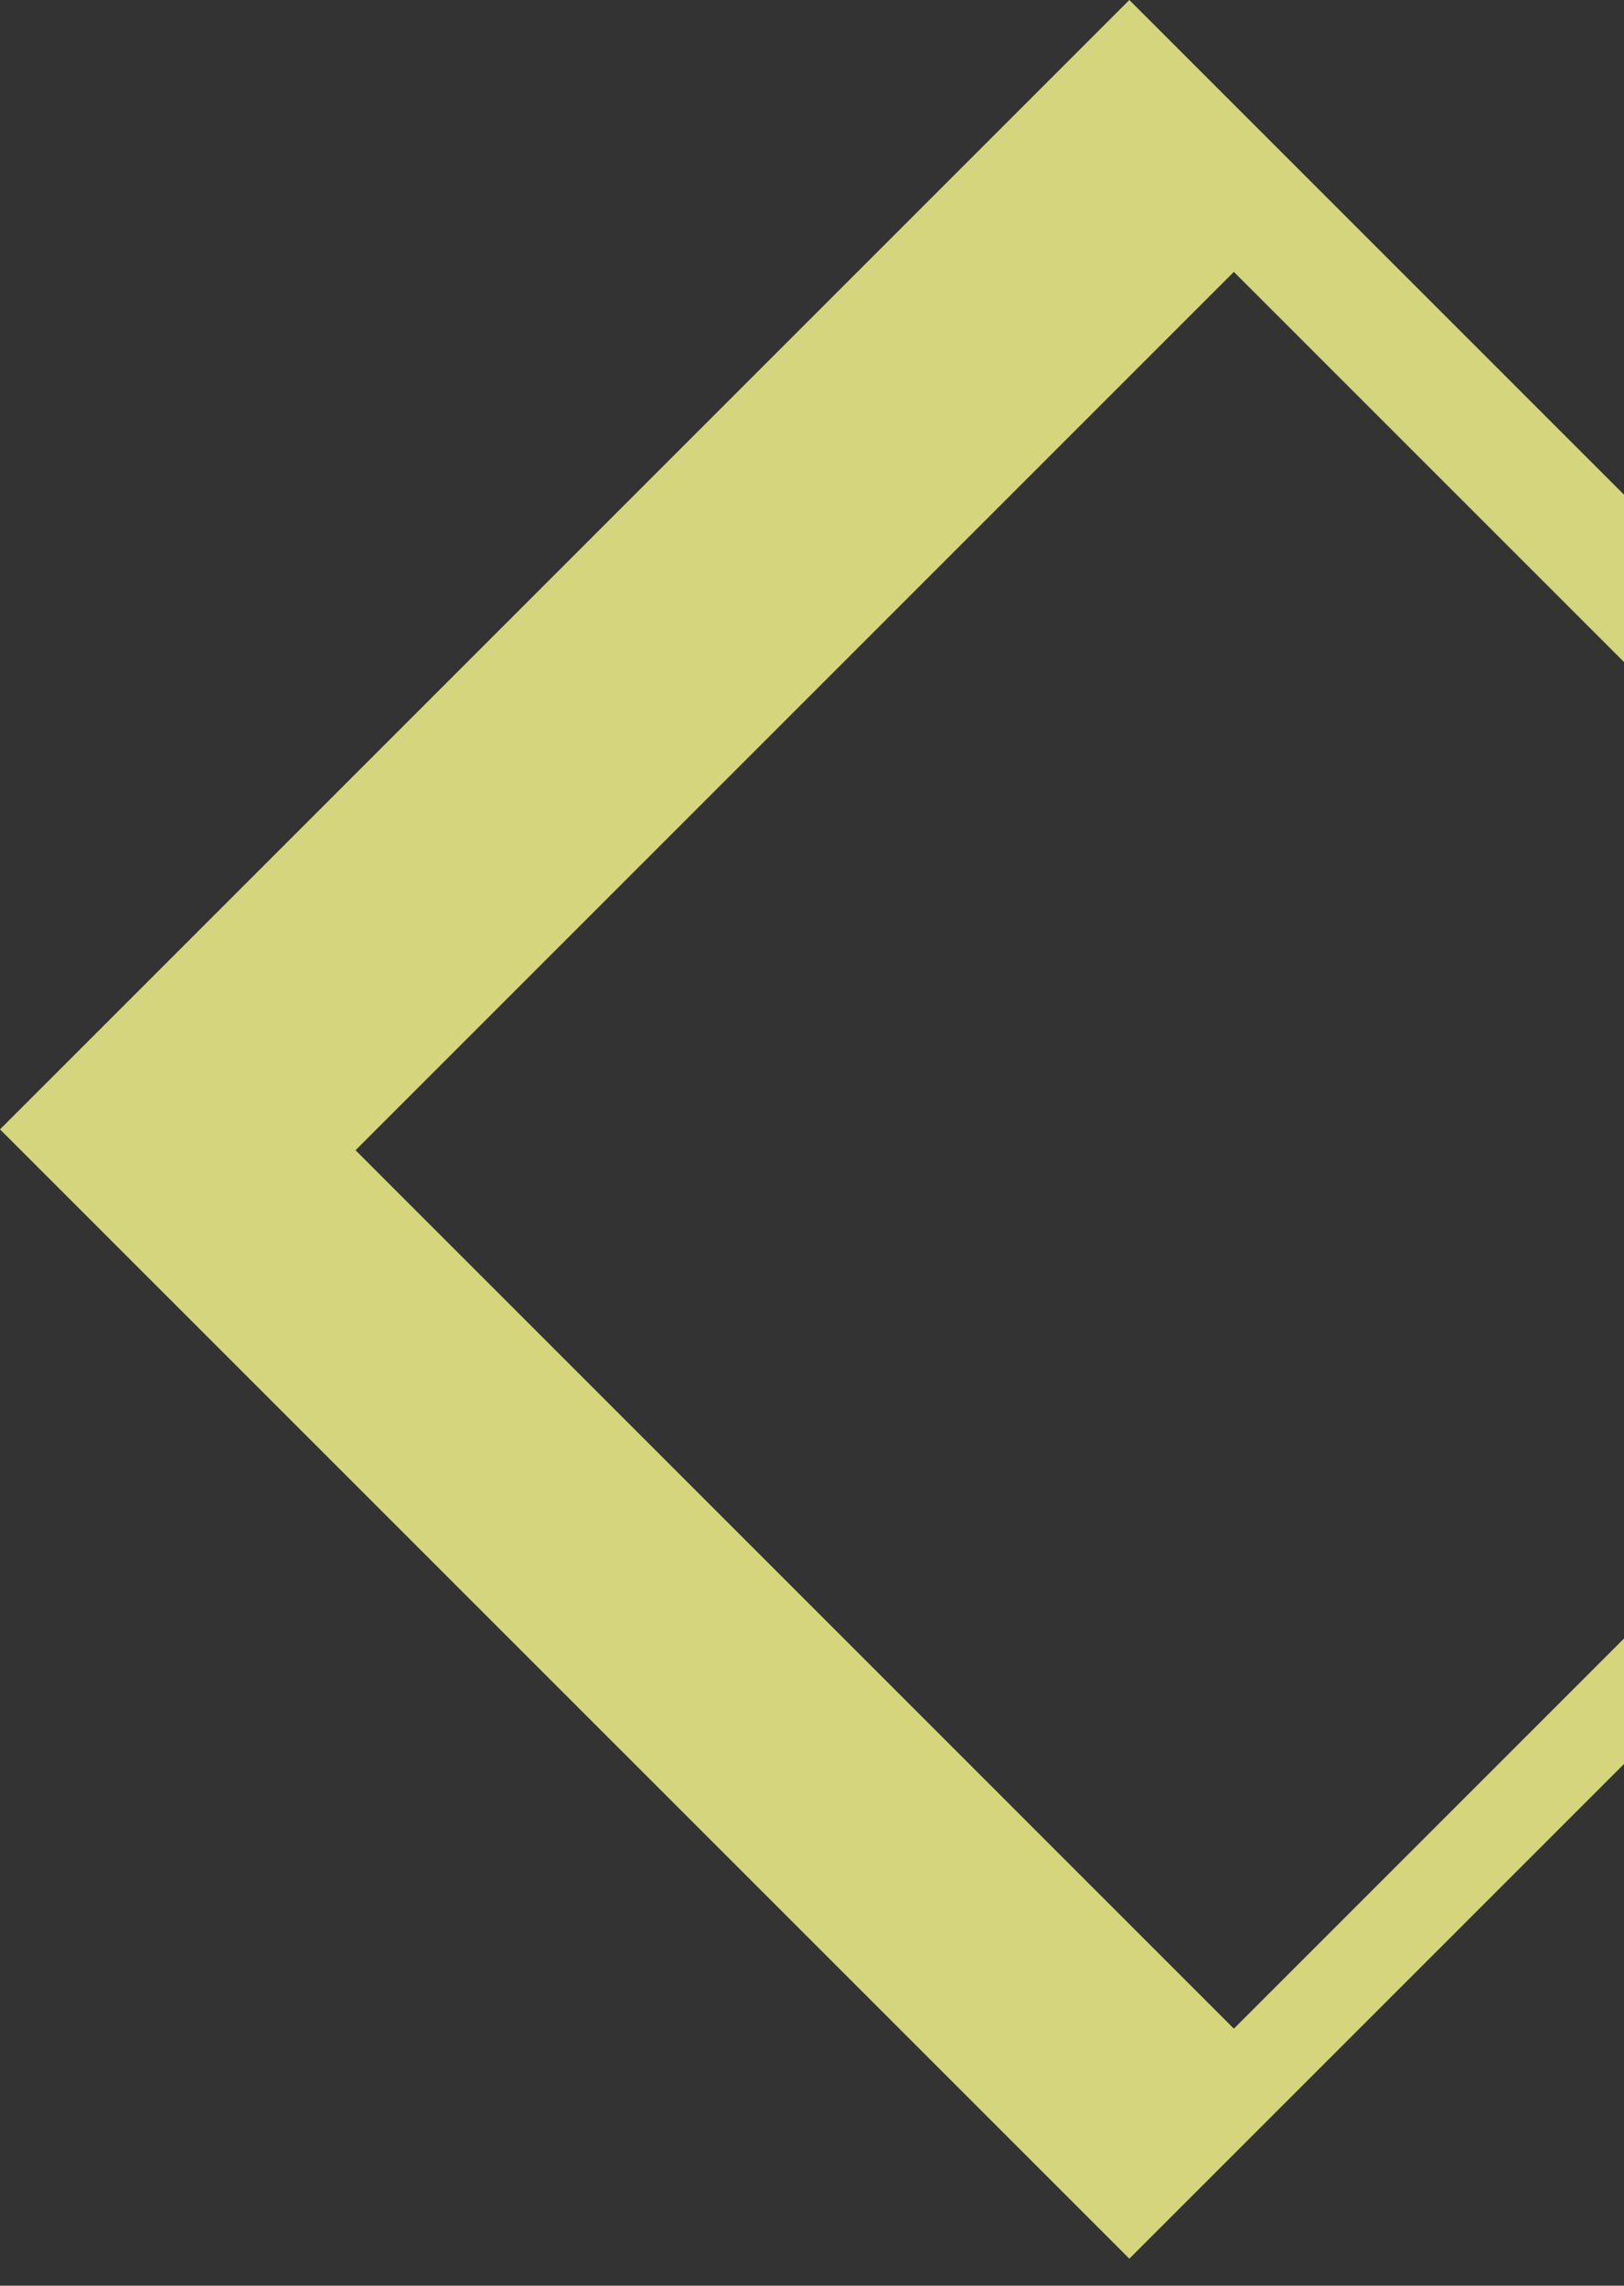 <svg width="27" height="38" viewBox="0 0 27 38" fill="none" xmlns="http://www.w3.org/2000/svg">
<rect x="0" y="0" width="27" height="38" fill="#333333" stroke="none"/>
<path fill-rule="evenodd" clip-rule="evenodd" d="M18.776 1.11566e-05L0 18.776L18.776 37.551L37.551 18.776L18.776 1.11566e-05ZM20.514 4.52L5.911 19.123L20.514 33.727L35.117 19.123L20.514 4.52Z" fill="#FCFE8F" fill-opacity="0.8"/>
</svg>
